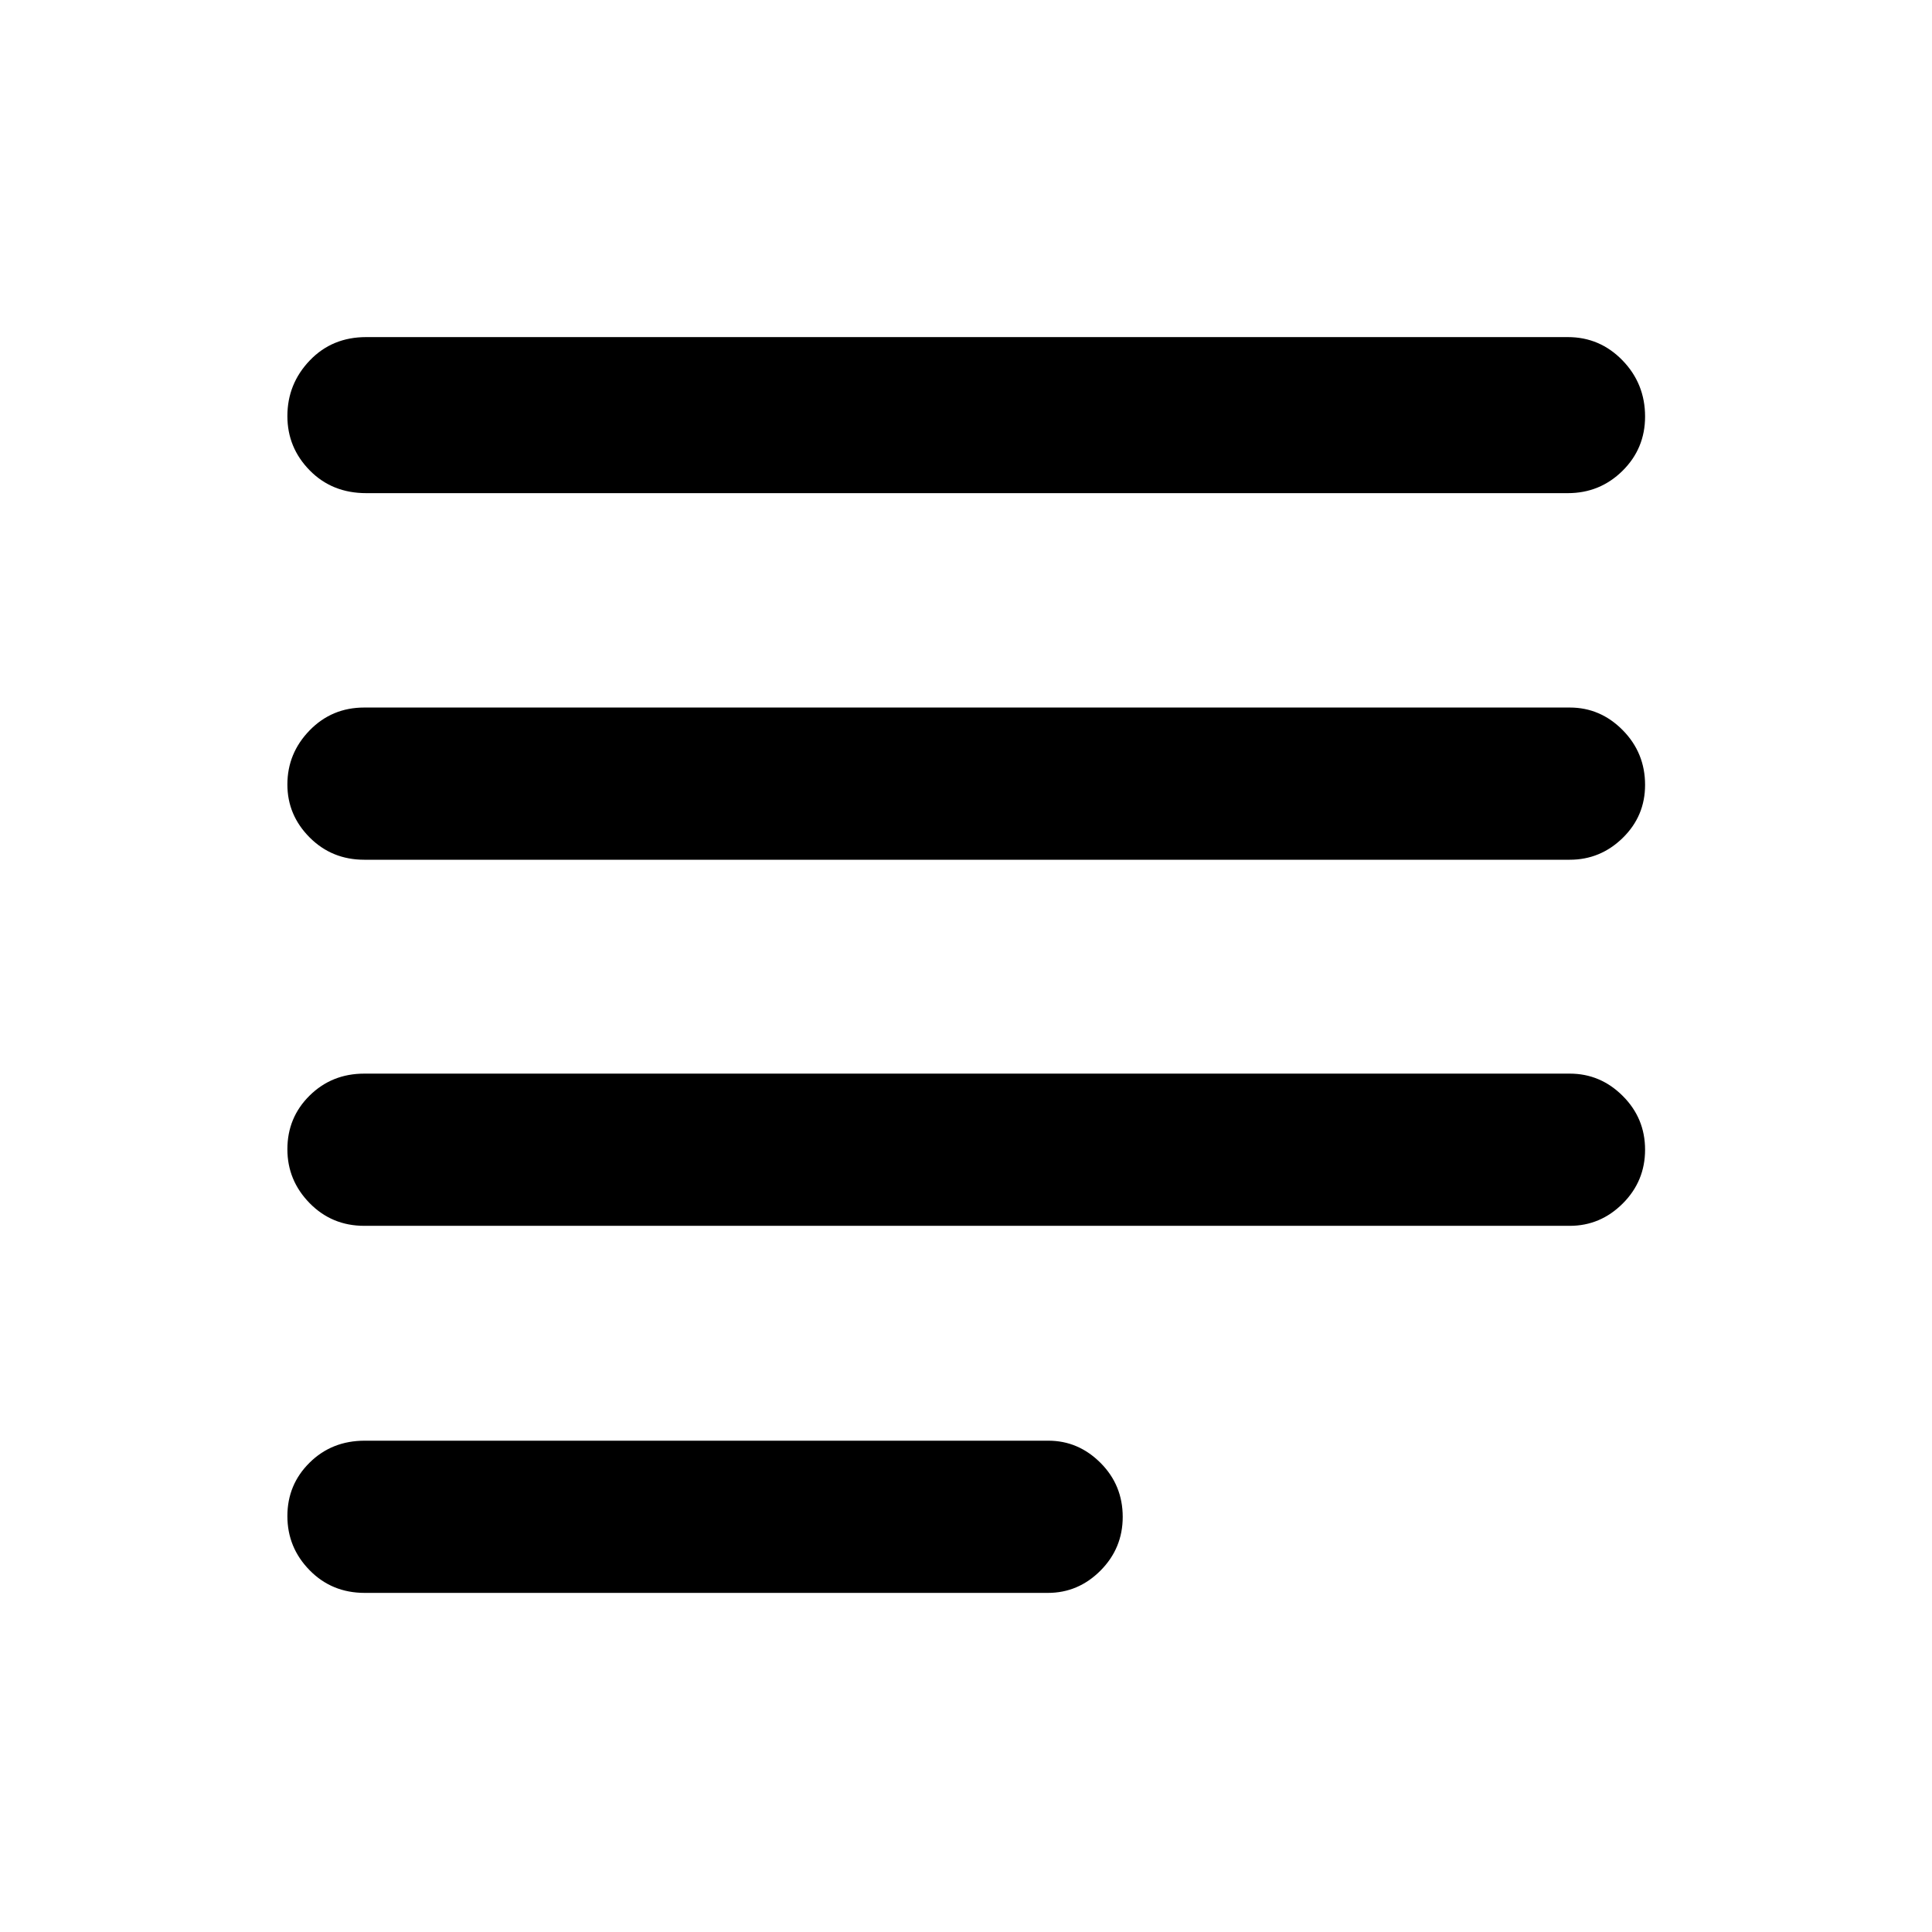 <svg xmlns="http://www.w3.org/2000/svg" height="48" viewBox="0 -960 960 960" width="48"><path d="M181.24-168.5q-16.37 0-27.4-11.27-11.04-11.26-11.04-26.9 0-15.65 11.04-26.55 11.03-10.91 27.4-10.91h339.67q14.92 0 25.94 11.03 11.02 11.03 11.02 26.85 0 15.57-11.03 26.66-11.04 11.09-26.17 11.09H181.24ZM181-350.89q-16.1 0-27.15-11.28-11.05-11.28-11.05-26.78 0-15.76 11.05-26.67 11.05-10.9 27.15-10.9h599q15.23 0 26.33 11.08 11.1 11.08 11.1 26.72 0 15.65-11.1 26.74-11.1 11.09-26.33 11.09H181Zm0-181.91q-16.1 0-27.15-11.09-11.05-11.09-11.05-26.29 0-15.54 11.05-26.9 11.05-11.35 27.15-11.35h599q15.23 0 26.33 11.25 11.1 11.26 11.1 27.19 0 15.49-11.1 26.34T780-532.8H181Zm.96-182.16q-16.95 0-28.05-11.3-11.11-11.3-11.11-26.99 0-16.01 11.11-27.63 11.1-11.62 28.05-11.62h597.08q15.94 0 27.17 11.57 11.22 11.57 11.22 27.9 0 15.9-11.22 26.99-11.23 11.08-27.17 11.08H181.96Z"/></svg>